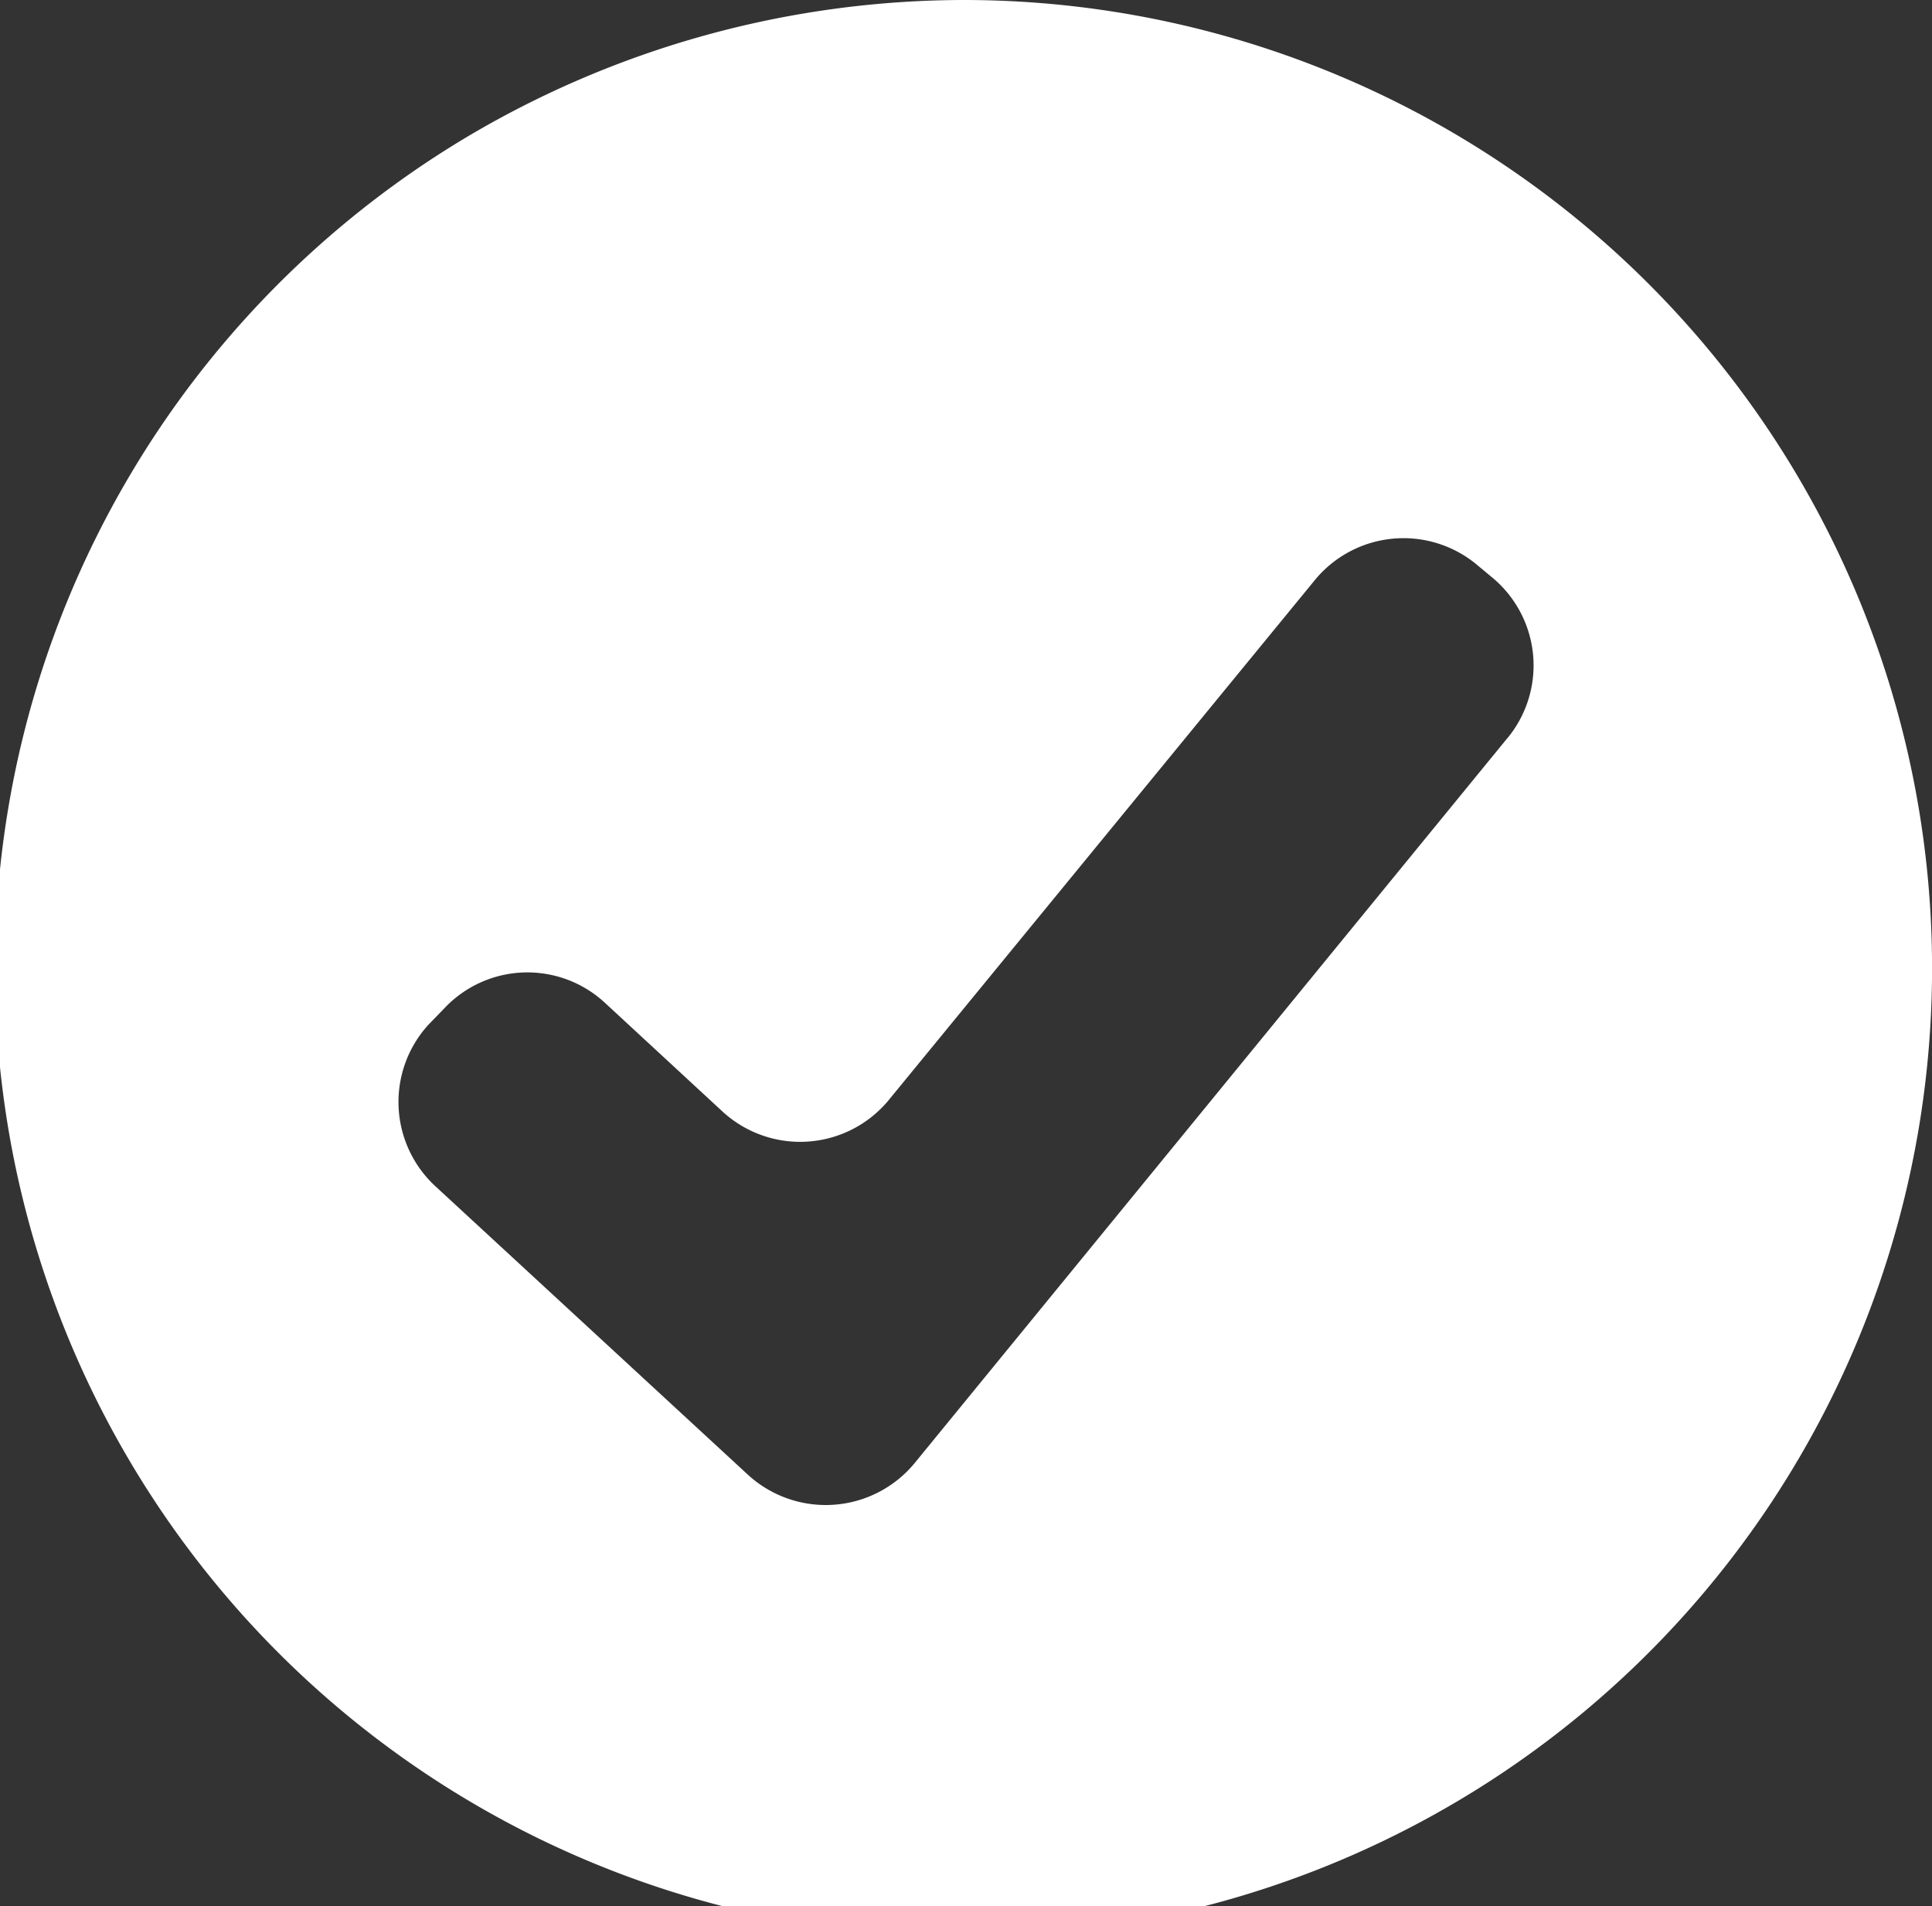 <svg xmlns="http://www.w3.org/2000/svg" width="25.267" height="24.935" viewBox="0 0 25.267 24.935">
  <rect x="0" y="0" width="25.267" height="24.935" fill="#333333" stroke="none"/>
  <g id="Group_2379" data-name="Group 2379" transform="translate(0 0)">
    <path id="Path_933" data-name="Path 933" d="M666.473,1124.1a12.752,12.752,0,0,0-6.519,1.787,12.667,12.667,0,1,0,6.519-1.787Zm7.084,9.652-7.758,9.491a1.506,1.506,0,0,1-2.173.153l-4.094-3.78a1.5,1.5,0,0,1-.09-2.11l.2-.206a1.491,1.491,0,0,1,2.11-.081l1.544,1.428a1.5,1.5,0,0,0,2.164-.153l5.576-6.806a1.5,1.5,0,0,1,2.1-.216l.215.179A1.494,1.494,0,0,1,673.558,1133.752Z" transform="translate(-653.84 -1124.1)" fill="#fff" fill-rule="evenodd"/>
  </g>
</svg>
